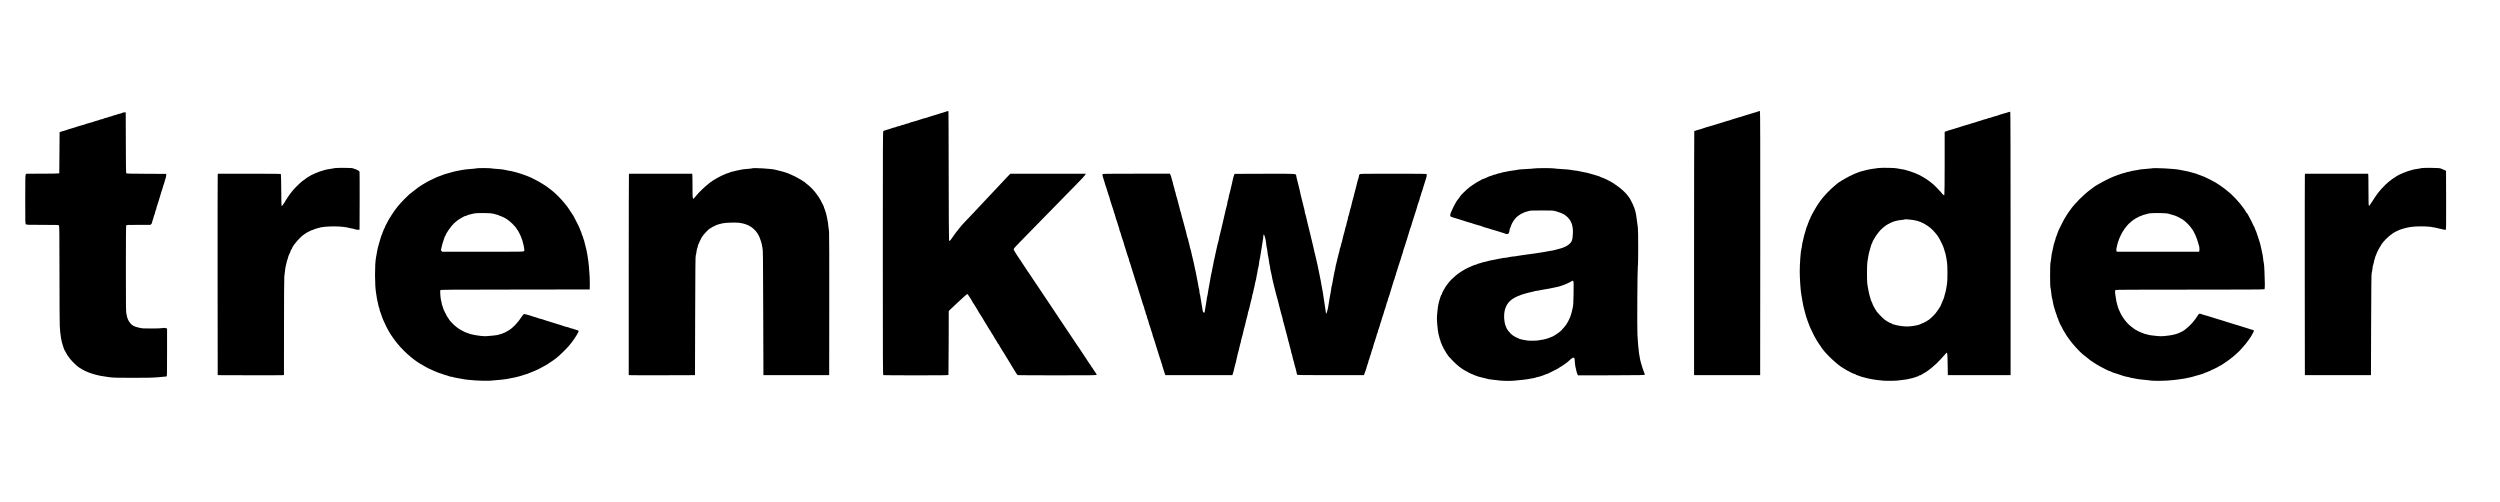 <?xml version="1.0" standalone="no"?>
<!DOCTYPE svg PUBLIC "-//W3C//DTD SVG 20010904//EN"
 "http://www.w3.org/TR/2001/REC-SVG-20010904/DTD/svg10.dtd">
<svg version="1.0" xmlns="http://www.w3.org/2000/svg"
 width="7527pt" height="1510pt" viewBox="0 0 7527 1510"
 preserveAspectRatio="xMidYMid meet">

<g transform="translate(0,1510) scale(0.1,-0.1)"
fill="#000000" stroke="none">
<path d="M28480 11739 c-78 -27 -149 -49 -195 -61 -22 -5 -53 -16 -70 -23 -16
-7 -48 -17 -70 -21 -22 -3 -51 -12 -65 -19 -14 -7 -48 -17 -75 -23 -28 -6 -64
-18 -80 -26 -17 -9 -40 -16 -52 -16 -11 0 -45 -9 -75 -19 -29 -11 -87 -29
-128 -42 -41 -12 -107 -33 -147 -45 -39 -13 -80 -24 -90 -24 -10 0 -28 -7 -40
-15 -11 -8 -40 -17 -64 -21 -24 -4 -62 -15 -84 -25 -22 -10 -50 -19 -61 -19
-12 0 -41 -9 -65 -20 -24 -11 -55 -20 -69 -20 -14 0 -43 -9 -65 -20 -22 -11
-51 -20 -65 -20 -14 0 -38 -7 -55 -16 -16 -8 -52 -20 -80 -26 -27 -6 -61 -16
-75 -23 -14 -7 -42 -15 -62 -19 -21 -4 -44 -14 -53 -22 -13 -14 -15 -402 -15
-3679 0 -3331 1 -3663 16 -3669 9 -3 452 -6 985 -6 788 0 971 2 975 13 2 7 6
443 7 969 l2 955 45 45 c25 25 115 109 200 188 85 78 180 166 211 195 31 29
68 60 82 70 26 17 26 16 52 -22 56 -81 125 -193 125 -202 0 -5 6 -16 13 -23 7
-7 28 -38 46 -68 18 -30 54 -91 82 -135 27 -44 54 -91 61 -105 12 -23 47 -79
115 -181 12 -19 23 -38 23 -42 0 -4 16 -30 35 -58 20 -27 40 -60 46 -72 5 -12
23 -42 39 -67 16 -25 34 -55 39 -67 5 -11 15 -24 21 -28 5 -3 17 -21 25 -38
21 -43 39 -73 56 -94 9 -10 21 -29 28 -43 22 -45 46 -84 84 -141 20 -31 37
-61 37 -66 0 -5 9 -18 20 -28 11 -10 20 -23 20 -28 0 -5 20 -40 45 -78 25 -38
45 -71 45 -74 0 -3 16 -28 35 -56 20 -27 40 -60 46 -72 5 -12 23 -42 39 -67
16 -25 45 -72 65 -105 20 -33 60 -99 89 -147 29 -47 56 -92 60 -100 3 -7 20
-33 36 -58 16 -25 44 -71 62 -102 18 -31 42 -59 53 -62 11 -3 548 -6 1193 -6
1050 0 1173 2 1179 16 3 8 -4 25 -16 38 -11 12 -21 27 -21 33 0 5 -9 18 -20
28 -11 10 -20 23 -20 30 0 7 -9 20 -20 30 -11 10 -20 24 -20 30 0 7 -7 19 -16
26 -9 7 -20 22 -25 34 -8 17 -43 71 -67 100 -4 6 -22 33 -40 60 -18 28 -37 57
-42 65 -72 108 -217 326 -225 340 -6 10 -17 26 -25 35 -8 9 -19 25 -25 35 -5
9 -23 37 -40 61 -16 24 -34 51 -40 60 -5 9 -40 61 -77 115 -102 150 -158 233
-374 558 -109 164 -234 351 -276 415 -43 64 -82 123 -88 131 -81 123 -349 523
-434 648 -61 90 -116 172 -121 182 -6 10 -17 26 -25 35 -8 9 -19 25 -25 34
-21 35 -54 87 -85 131 -17 25 -45 68 -63 95 -17 28 -35 55 -39 60 -5 6 -58 85
-118 176 -71 108 -110 176 -110 193 0 21 34 62 163 193 89 91 257 263 373 382
849 870 1177 1204 1367 1396 121 121 230 239 244 263 l25 42 -1136 0 -1135 0
-68 -68 c-37 -37 -106 -110 -153 -162 -85 -93 -225 -242 -330 -351 -30 -31
-100 -105 -155 -165 -55 -59 -136 -146 -181 -193 -45 -47 -161 -171 -260 -276
-98 -104 -200 -211 -226 -237 -87 -86 -276 -321 -360 -448 -67 -102 -102 -138
-114 -118 -5 7 -10 882 -11 1943 -2 1062 -4 1938 -7 1948 -5 20 -6 20 -76 -4z"/>
<path d="M52921 11740 c-24 -11 -50 -20 -57 -20 -13 0 -127 -34 -209 -62 -16
-5 -52 -16 -80 -24 -54 -14 -131 -38 -180 -56 -16 -5 -48 -15 -70 -20 -22 -6
-62 -18 -90 -28 -27 -10 -65 -22 -83 -25 -18 -4 -45 -13 -60 -21 -15 -8 -36
-14 -47 -14 -11 -1 -38 -8 -60 -16 -22 -8 -62 -21 -90 -29 -50 -14 -124 -37
-180 -56 -16 -6 -59 -19 -95 -29 -36 -10 -96 -28 -135 -40 -38 -12 -95 -28
-125 -36 -30 -8 -64 -19 -75 -25 -20 -9 -58 -21 -199 -60 -38 -10 -72 -22 -75
-25 -3 -3 -6 -1658 -6 -3677 l0 -3672 995 0 995 0 3 3964 c1 2922 -1 3967 -9
3977 -14 18 -15 18 -68 -6z"/>
<path d="M60485 11728 c-16 -5 -50 -16 -75 -24 -25 -9 -65 -20 -90 -25 -25 -6
-67 -19 -95 -28 -98 -36 -180 -61 -196 -61 -9 0 -36 -9 -60 -20 -24 -11 -55
-20 -69 -20 -14 0 -43 -9 -65 -20 -22 -11 -50 -19 -63 -20 -12 0 -39 -7 -60
-16 -20 -9 -59 -22 -87 -29 -27 -7 -63 -18 -80 -24 -69 -24 -133 -44 -180 -55
-27 -6 -59 -17 -70 -23 -11 -6 -38 -14 -60 -18 -22 -4 -62 -15 -90 -25 -27
-10 -84 -28 -125 -40 -143 -44 -195 -60 -245 -75 -27 -9 -72 -22 -100 -30 -27
-7 -67 -20 -87 -29 l-38 -16 0 -943 c0 -565 -4 -948 -10 -957 -7 -12 -13 -11
-37 10 -15 14 -29 28 -31 31 -12 27 -231 255 -277 289 -11 8 -45 35 -75 61
-63 52 -190 135 -270 177 -19 10 -44 23 -55 29 -78 40 -194 87 -290 116 -157
49 -195 58 -272 67 -43 5 -94 14 -113 20 -50 17 -456 24 -565 11 -140 -17
-331 -47 -343 -55 -7 -4 -42 -13 -79 -21 -126 -26 -250 -73 -448 -170 -131
-65 -351 -198 -380 -230 -5 -7 -44 -39 -85 -73 -119 -97 -327 -316 -406 -428
-88 -126 -134 -196 -134 -203 0 -5 -8 -19 -19 -32 -10 -13 -34 -53 -52 -89
-19 -36 -36 -67 -39 -70 -4 -3 -12 -21 -20 -40 -7 -19 -19 -42 -26 -50 -6 -8
-15 -29 -19 -47 -3 -17 -13 -37 -21 -44 -8 -6 -14 -19 -14 -28 0 -9 -9 -34
-19 -55 -11 -21 -23 -52 -26 -69 -4 -18 -13 -42 -21 -55 -8 -12 -19 -41 -24
-65 -4 -23 -15 -62 -24 -87 -31 -92 -56 -186 -56 -206 0 -12 -9 -50 -20 -85
-10 -35 -22 -95 -26 -134 -4 -38 -11 -81 -17 -95 -20 -49 -51 -470 -50 -680 1
-225 23 -554 47 -695 9 -49 22 -130 31 -180 22 -130 34 -192 55 -265 9 -36 23
-85 29 -110 34 -127 43 -158 57 -187 8 -17 14 -37 14 -45 0 -8 9 -30 19 -51
10 -20 22 -49 25 -64 4 -16 16 -48 28 -73 11 -25 29 -63 39 -85 24 -55 78
-167 89 -185 10 -16 76 -133 94 -165 12 -21 85 -130 139 -207 134 -190 469
-503 645 -603 9 -5 33 -19 52 -31 99 -62 264 -144 290 -144 10 0 23 -6 29 -14
7 -8 27 -18 44 -21 18 -4 51 -16 74 -26 23 -11 46 -19 50 -19 4 0 37 -9 73
-19 159 -48 357 -82 600 -102 122 -10 417 -3 485 11 22 5 90 14 150 20 61 7
124 18 140 25 17 6 53 15 80 19 28 5 68 16 90 26 22 10 54 21 72 25 17 3 37
13 44 21 6 8 22 14 35 14 12 0 25 4 28 9 3 5 25 18 48 30 117 60 258 163 368
269 30 28 57 52 60 52 6 0 239 251 278 300 42 52 47 25 52 -328 l5 -327 945 0
945 0 0 3964 c0 2635 -3 3965 -10 3967 -5 1 -23 -3 -40 -8z m-2890 -3251 c158
-23 293 -76 435 -172 113 -77 179 -141 297 -291 39 -51 98 -157 159 -289 22
-48 45 -115 64 -186 10 -37 21 -72 25 -79 4 -6 13 -53 21 -103 7 -51 19 -119
25 -152 17 -84 17 -570 0 -650 -7 -33 -19 -101 -25 -150 -7 -50 -18 -99 -24
-110 -5 -11 -15 -43 -20 -70 -16 -79 -42 -150 -101 -277 -17 -37 -31 -69 -31
-72 0 -8 -124 -189 -145 -211 -11 -11 -38 -41 -60 -65 -50 -55 -148 -140 -162
-140 -6 0 -16 -6 -22 -14 -15 -18 -177 -97 -246 -121 -83 -28 -263 -55 -368
-55 -102 0 -291 26 -360 50 -31 11 -63 20 -71 20 -7 0 -19 6 -25 14 -7 8 -27
18 -44 22 -18 3 -43 15 -56 25 -13 11 -29 19 -36 19 -6 0 -20 9 -30 20 -10 11
-24 20 -31 20 -18 0 -220 203 -259 259 -58 85 -135 229 -135 253 0 8 -4 18
-10 24 -12 12 -48 114 -65 184 -7 30 -20 82 -28 115 -9 33 -21 96 -27 140 -6
44 -15 103 -20 130 -11 66 -11 554 1 625 5 30 15 100 23 155 15 100 34 181 62
265 9 25 20 65 26 90 6 25 16 52 23 60 7 8 16 30 20 47 3 18 10 35 14 37 4 3
22 34 40 69 55 109 187 273 266 332 15 11 35 27 44 35 40 36 111 77 211 124
70 32 202 65 288 72 48 4 94 11 102 15 19 11 112 6 255 -14z"/>
<path d="M3705 11713 c-10 -3 -28 -11 -40 -18 -11 -7 -40 -16 -65 -20 -25 -4
-56 -13 -70 -20 -14 -7 -49 -18 -79 -24 -30 -6 -59 -15 -65 -20 -6 -5 -37 -14
-68 -21 -32 -6 -60 -15 -63 -20 -3 -5 -27 -12 -53 -16 -26 -4 -63 -15 -82 -25
-19 -11 -46 -19 -60 -19 -14 0 -45 -9 -69 -20 -24 -11 -52 -20 -62 -20 -11 0
-36 -7 -57 -16 -20 -9 -59 -22 -87 -30 -159 -43 -196 -54 -215 -64 -11 -6 -39
-15 -62 -20 -24 -5 -65 -16 -93 -25 -27 -9 -81 -25 -120 -37 -38 -11 -92 -28
-120 -38 -27 -10 -74 -24 -103 -30 -28 -7 -54 -16 -57 -20 -3 -5 -23 -11 -45
-15 -21 -4 -70 -17 -107 -30 l-68 -24 -5 -618 -5 -617 -25 -7 c-14 -4 -237 -7
-497 -8 l-472 -1 -15 -22 c-14 -20 -16 -108 -16 -750 0 -715 0 -728 20 -748
19 -19 33 -20 499 -20 423 0 481 -2 495 -16 14 -14 16 -158 17 -1427 0 -777 4
-1488 8 -1582 14 -281 46 -482 101 -630 11 -27 22 -62 26 -78 3 -15 10 -29 14
-32 4 -2 20 -31 35 -62 38 -78 69 -124 136 -209 59 -73 203 -214 248 -242 14
-9 28 -19 31 -22 8 -10 168 -100 177 -100 4 0 22 -7 38 -16 52 -28 222 -85
315 -105 25 -6 74 -17 110 -25 36 -8 144 -25 240 -37 161 -20 219 -22 730 -22
447 0 598 3 775 18 121 10 228 20 238 23 16 5 17 48 17 724 l0 719 -41 12
c-32 10 -53 10 -98 1 -36 -8 -159 -12 -329 -12 -258 0 -277 1 -384 26 -62 15
-120 32 -128 39 -8 7 -25 16 -38 20 -41 12 -119 99 -151 168 -17 36 -31 72
-31 80 0 8 -9 49 -20 92 -19 76 -20 111 -20 1367 0 870 3 1296 10 1309 10 18
25 19 369 19 l358 0 27 25 c16 15 26 35 26 52 0 15 9 46 19 69 10 23 22 61 26
85 4 24 13 54 21 66 7 12 17 41 20 65 4 24 15 61 25 83 10 22 19 49 19 60 0
11 8 42 19 70 10 27 28 82 39 120 12 39 28 93 37 120 9 28 23 73 30 100 8 28
21 73 30 100 10 28 22 64 27 80 6 17 16 53 23 80 7 28 20 67 29 87 9 21 16 47
16 58 0 12 9 40 20 64 10 24 20 67 22 97 l3 54 -596 3 c-484 2 -599 5 -608 16
-8 9 -12 274 -13 922 l-3 909 -30 2 c-16 0 -39 -1 -50 -4z"/>
<path d="M10088 10040 c-37 -5 -71 -11 -76 -14 -4 -3 -45 -9 -89 -15 -83 -10
-198 -39 -293 -74 -112 -41 -185 -71 -200 -83 -8 -7 -27 -15 -42 -19 -15 -4
-32 -13 -39 -21 -6 -8 -16 -14 -21 -14 -14 0 -153 -94 -229 -156 -98 -78 -271
-254 -320 -324 -13 -19 -41 -56 -61 -81 -21 -26 -38 -50 -38 -53 0 -4 -18 -31
-40 -61 -22 -30 -40 -58 -40 -62 0 -9 -43 -75 -87 -136 -15 -20 -30 -34 -35
-29 -4 4 -9 219 -10 477 -2 259 -7 476 -11 483 -6 9 -208 12 -952 12 l-944 0
-6 -32 c-3 -18 -4 -1383 -3 -3033 l3 -3000 975 -3 c536 -1 985 0 998 3 l22 5
1 1448 c0 796 4 1476 9 1512 5 36 15 122 23 191 8 70 19 135 25 145 5 11 13
44 17 74 4 30 16 74 26 97 10 23 19 51 19 62 0 20 25 82 61 153 10 20 19 43
19 51 0 8 8 25 19 38 10 13 22 35 26 48 31 98 260 357 373 421 14 8 33 21 40
28 8 7 28 19 45 27 18 8 39 18 47 23 41 24 107 52 120 52 9 0 25 7 37 15 12 8
45 20 75 25 29 6 64 16 78 22 50 22 247 41 430 42 192 1 388 -19 484 -49 27
-8 60 -15 73 -15 12 0 50 -9 82 -21 35 -12 78 -19 103 -17 l43 3 3 860 c1 473
0 870 -3 882 -6 24 -82 71 -130 80 -16 3 -43 13 -60 22 -24 12 -73 16 -255 17
-124 1 -255 -1 -292 -6z"/>
<path d="M72924 10041 c-33 -4 -65 -11 -71 -14 -6 -4 -52 -11 -103 -17 -50 -6
-104 -16 -118 -24 -15 -7 -45 -16 -67 -20 -72 -13 -307 -108 -390 -159 -83
-51 -180 -118 -235 -162 -145 -118 -331 -321 -415 -454 -6 -9 -24 -36 -40 -60
-31 -45 -33 -49 -74 -116 -14 -22 -35 -52 -47 -67 -12 -15 -24 -33 -27 -40 -4
-10 -8 -10 -16 2 -7 10 -11 164 -11 465 0 248 -3 460 -6 473 l-6 22 -949 0
-948 0 -6 -32 c-3 -18 -4 -1383 -3 -3033 l3 -3000 995 0 995 0 5 1525 c4 1161
8 1531 17 1550 7 14 17 72 23 129 6 57 15 110 21 117 5 6 14 41 20 76 5 34 16
77 24 95 8 17 15 40 15 50 0 10 9 36 20 58 11 22 20 44 20 49 0 17 101 214
116 227 8 6 14 16 14 21 0 9 27 50 68 103 96 123 285 280 392 325 14 5 36 17
50 24 71 40 251 91 395 113 136 21 440 23 580 5 89 -11 200 -34 320 -64 107
-26 133 -31 149 -25 15 6 16 75 14 889 l-3 882 -33 19 c-18 10 -63 30 -100 44
-63 24 -80 25 -297 28 -126 2 -257 0 -291 -4z"/>
<path d="M14335 10030 c-11 -4 -92 -13 -180 -19 -88 -7 -180 -16 -205 -22 -25
-6 -81 -16 -125 -23 -89 -15 -204 -41 -250 -58 -16 -6 -55 -16 -85 -24 -66
-16 -140 -40 -196 -65 -23 -11 -46 -19 -52 -19 -6 0 -33 -10 -59 -21 -27 -12
-73 -33 -103 -46 -30 -14 -62 -29 -70 -34 -8 -5 -26 -14 -40 -19 -14 -6 -33
-15 -43 -20 -10 -6 -48 -27 -85 -47 -37 -20 -85 -48 -106 -62 -21 -14 -51 -33
-66 -41 -15 -8 -47 -30 -71 -48 -24 -18 -87 -66 -139 -105 -125 -94 -143 -110
-285 -252 -148 -148 -256 -281 -366 -450 -102 -158 -99 -153 -144 -240 -20
-38 -45 -86 -55 -105 -11 -19 -20 -42 -20 -51 0 -9 -6 -22 -14 -28 -8 -7 -18
-25 -21 -41 -3 -15 -15 -45 -26 -66 -10 -21 -19 -46 -19 -56 0 -9 -4 -19 -9
-22 -5 -3 -23 -52 -40 -108 -69 -222 -97 -335 -116 -458 -7 -47 -18 -107 -24
-135 -41 -198 -39 -868 4 -1080 7 -38 18 -107 24 -153 6 -45 15 -91 20 -101 6
-9 13 -42 17 -72 3 -30 15 -73 25 -96 11 -23 19 -54 19 -68 0 -14 7 -40 16
-57 9 -17 22 -51 29 -77 16 -58 41 -127 60 -166 8 -16 26 -57 41 -90 38 -86
81 -174 109 -220 13 -22 27 -47 31 -55 29 -59 171 -261 256 -364 222 -267 532
-528 768 -647 14 -7 32 -18 40 -25 26 -21 181 -98 260 -128 41 -17 80 -33 86
-38 13 -9 108 -44 176 -63 25 -7 55 -18 66 -24 11 -6 44 -16 72 -22 28 -6 64
-17 78 -25 15 -8 39 -14 53 -14 15 0 55 -9 90 -19 35 -11 91 -22 124 -26 33
-4 87 -13 120 -21 166 -39 635 -69 858 -55 184 12 494 45 518 55 9 4 54 13
100 20 127 20 306 66 414 107 28 11 57 19 65 19 9 0 32 9 53 20 20 11 42 20
48 20 12 0 215 85 239 100 8 5 51 28 95 50 44 22 98 51 120 65 22 13 51 30 65
37 14 7 32 20 41 28 9 8 36 26 59 40 23 14 51 32 61 40 10 8 35 26 55 40 19
14 46 34 59 45 12 11 44 38 71 60 50 42 213 202 275 271 60 67 159 192 159
202 0 5 9 17 20 27 11 10 20 24 20 30 0 7 7 18 16 25 8 8 22 27 30 44 8 17 27
51 43 76 48 73 40 91 -44 110 -27 6 -54 15 -60 19 -5 5 -37 14 -70 21 -32 7
-68 18 -80 25 -11 7 -39 15 -62 19 -24 3 -57 13 -75 20 -18 8 -73 26 -123 41
-49 15 -115 34 -145 44 -51 17 -91 29 -270 84 -36 11 -88 28 -115 38 -28 11
-58 19 -68 19 -10 0 -39 8 -65 19 -26 10 -65 23 -87 29 -22 5 -53 15 -70 20
-57 21 -130 43 -204 63 -85 22 -84 23 -139 -60 -128 -194 -265 -339 -394 -416
-100 -60 -127 -75 -139 -75 -8 0 -23 -6 -34 -14 -11 -7 -44 -19 -73 -25 -30
-6 -62 -16 -73 -22 -20 -10 -310 -42 -384 -42 -150 0 -441 50 -518 89 -16 8
-35 14 -42 14 -12 0 -100 40 -135 61 -8 5 -26 15 -40 22 -67 33 -204 139 -259
201 -14 16 -41 45 -60 65 -18 20 -42 52 -52 73 -10 20 -22 38 -26 40 -11 4
-36 51 -123 228 -9 19 -20 52 -24 72 -4 20 -13 50 -21 65 -8 15 -15 42 -15 58
-1 17 -7 48 -16 70 -22 60 -40 310 -24 330 11 13 262 15 2254 17 l2241 3 3
155 c2 149 -5 288 -28 545 -20 228 -70 508 -115 655 -8 25 -17 63 -21 85 -3
22 -12 49 -19 60 -6 11 -15 37 -19 59 -4 21 -16 55 -27 75 -10 20 -19 44 -19
54 0 10 -9 35 -20 57 -11 22 -20 44 -20 49 0 18 -115 258 -171 356 -15 28 -31
57 -35 65 -4 8 -15 26 -25 40 -14 22 -115 173 -144 217 -5 9 -18 25 -28 37 -9
11 -39 48 -65 81 -103 128 -252 281 -368 375 -55 45 -193 148 -221 165 -17 11
-57 36 -88 55 -73 46 -130 77 -213 119 -37 18 -74 38 -82 42 -8 5 -22 12 -30
15 -8 4 -33 15 -55 25 -22 10 -58 24 -80 32 -22 8 -56 21 -75 28 -190 68 -346
111 -499 135 -47 7 -98 18 -115 24 -17 6 -100 15 -186 21 -85 5 -174 14 -197
19 -51 12 -430 12 -458 0z m517 -1364 c24 -9 68 -20 98 -27 30 -6 64 -18 75
-25 11 -8 25 -14 33 -14 13 0 140 -59 177 -82 68 -44 139 -101 196 -158 70
-70 129 -142 129 -158 0 -5 7 -15 15 -22 8 -7 21 -24 28 -39 8 -14 28 -53 45
-86 18 -33 32 -64 32 -69 0 -5 8 -28 19 -50 10 -23 24 -59 29 -81 31 -112 41
-156 52 -222 12 -67 12 -75 -5 -93 -18 -20 -30 -20 -1241 -20 l-1223 0 -20 26
c-14 18 -18 31 -12 43 5 9 12 39 16 66 7 50 31 134 66 230 10 28 21 62 25 77
3 15 12 32 20 39 8 6 14 16 14 22 0 40 174 287 244 347 17 14 37 32 45 41 39
39 112 90 176 124 39 20 75 41 81 46 6 5 26 12 45 15 19 4 50 15 69 26 19 10
44 18 56 18 12 0 41 7 65 16 68 25 185 33 405 29 143 -3 215 -9 246 -19z"/>
<path d="M22641 10031 c-8 -5 -68 -12 -135 -16 -67 -4 -150 -13 -186 -22 -36
-8 -96 -21 -135 -28 -105 -21 -217 -53 -247 -70 -14 -8 -35 -15 -45 -15 -10 0
-27 -6 -38 -14 -11 -7 -31 -16 -45 -20 -46 -14 -244 -115 -297 -153 -17 -13
-35 -23 -40 -23 -6 0 -18 -9 -28 -20 -10 -11 -23 -20 -28 -20 -6 0 -17 -7 -26
-15 -9 -9 -34 -29 -56 -46 -97 -73 -287 -254 -355 -338 -19 -24 -51 -61 -69
-83 -59 -67 -61 -55 -61 336 0 188 -3 351 -6 364 l-6 22 -948 0 -948 0 -6 -22
c-3 -13 -6 -1376 -6 -3030 l0 -3008 23 -5 c12 -3 461 -4 997 -3 l975 3 5 1790
c4 1388 8 1795 17 1811 7 12 17 60 22 107 6 48 16 99 24 114 8 15 17 49 21 75
4 25 14 52 21 58 8 7 15 20 15 29 0 9 16 46 35 81 19 36 40 76 47 90 30 60
217 259 244 260 6 0 17 6 23 14 10 12 81 49 176 92 17 7 48 18 70 23 22 5 67
16 100 25 77 22 386 32 510 18 290 -34 496 -177 607 -422 32 -70 78 -217 78
-250 0 -14 8 -54 17 -90 15 -59 17 -241 22 -1945 l6 -1880 990 0 990 0 2 2146
c2 1250 -1 2158 -6 2175 -5 16 -14 90 -21 164 -6 74 -18 155 -25 180 -7 25
-18 79 -24 119 -7 41 -16 80 -20 85 -5 6 -14 36 -21 66 -7 30 -19 64 -26 75
-8 11 -14 28 -14 38 0 10 -9 35 -19 55 -11 20 -34 66 -52 102 -101 205 -267
411 -435 541 -38 29 -73 58 -77 66 -4 7 -14 13 -21 13 -8 0 -19 7 -26 16 -8 8
-27 22 -44 30 -17 8 -51 27 -76 43 -52 34 -214 116 -250 126 -14 4 -29 11 -35
15 -23 18 -218 80 -330 104 -33 7 -78 19 -100 25 -103 31 -669 65 -704 42z"/>
<path d="M46200 10030 c-14 -5 -127 -13 -251 -19 -125 -6 -237 -15 -250 -20
-13 -6 -80 -17 -149 -25 -69 -9 -150 -22 -180 -31 -30 -8 -66 -15 -80 -15 -14
0 -51 -9 -83 -20 -31 -11 -67 -20 -81 -20 -13 0 -43 -9 -67 -20 -24 -11 -54
-20 -67 -20 -12 0 -40 -9 -62 -20 -22 -11 -47 -20 -56 -20 -16 0 -39 -10 -159
-66 -28 -13 -58 -24 -67 -24 -9 0 -19 -4 -22 -8 -3 -5 -36 -24 -73 -42 -37
-19 -79 -42 -93 -51 -14 -9 -59 -38 -100 -65 -41 -27 -77 -51 -80 -54 -3 -3
-25 -20 -50 -39 -87 -67 -270 -247 -270 -267 0 -3 -17 -27 -37 -53 -49 -60
-81 -105 -94 -133 -5 -13 -21 -41 -34 -63 -14 -22 -32 -56 -40 -75 -21 -46
-38 -84 -63 -141 -29 -66 -36 -110 -20 -132 12 -15 66 -35 203 -72 28 -7 68
-20 90 -28 22 -8 74 -25 115 -37 41 -13 100 -31 130 -41 30 -10 70 -21 88 -24
18 -4 45 -13 60 -21 15 -8 34 -14 43 -14 8 0 48 -11 87 -25 39 -14 80 -25 90
-25 10 0 22 -4 27 -9 6 -5 42 -19 80 -30 66 -19 114 -33 273 -82 37 -11 92
-27 122 -35 30 -8 62 -19 72 -24 9 -5 45 -16 80 -25 34 -9 68 -20 73 -25 6 -4
29 -11 51 -15 31 -5 45 -2 57 10 18 17 37 76 37 113 0 12 9 40 20 62 11 22 20
44 20 50 0 24 73 164 100 190 3 3 18 22 33 43 16 20 52 54 80 75 74 52 87 60
127 78 19 8 47 21 62 29 14 8 33 15 41 15 8 0 43 10 78 22 61 20 82 22 404 22
330 1 343 0 425 -23 101 -28 204 -67 240 -89 206 -131 287 -298 277 -572 -8
-226 -33 -280 -173 -376 -18 -12 -43 -25 -55 -29 -13 -4 -33 -13 -45 -20 -19
-12 -73 -29 -174 -55 -25 -6 -78 -20 -117 -31 -40 -10 -87 -19 -104 -19 -17 0
-68 -9 -113 -20 -44 -10 -120 -24 -168 -29 -48 -6 -104 -14 -125 -20 -21 -5
-69 -12 -108 -16 -38 -3 -106 -12 -150 -20 -44 -8 -125 -19 -180 -25 -55 -6
-128 -17 -163 -25 -35 -8 -84 -15 -110 -15 -26 0 -85 -9 -132 -20 -47 -11
-102 -20 -122 -20 -21 0 -81 -9 -135 -20 -54 -11 -134 -27 -178 -36 -44 -8
-112 -22 -152 -29 -40 -8 -80 -18 -90 -23 -10 -6 -40 -13 -68 -17 -27 -4 -72
-16 -98 -26 -26 -11 -56 -19 -65 -19 -10 0 -34 -9 -55 -20 -20 -11 -45 -20
-56 -20 -17 0 -67 -20 -177 -71 -22 -10 -43 -19 -46 -19 -7 0 -169 -90 -183
-102 -5 -5 -32 -23 -60 -40 -73 -46 -135 -98 -255 -210 -35 -33 -129 -148
-166 -202 -53 -80 -124 -216 -124 -239 0 -8 -6 -20 -14 -26 -8 -7 -18 -27 -21
-44 -4 -18 -13 -45 -21 -62 -7 -16 -20 -59 -28 -95 -8 -36 -19 -83 -24 -105
-6 -22 -18 -120 -28 -217 -16 -164 -16 -200 0 -383 10 -124 27 -245 36 -271 6
-16 16 -54 22 -84 5 -30 16 -67 24 -82 8 -15 14 -35 14 -45 0 -10 8 -34 18
-53 11 -19 22 -48 26 -64 4 -16 16 -41 27 -54 10 -14 19 -33 19 -42 0 -10 7
-23 15 -30 8 -6 17 -20 20 -31 7 -19 78 -133 112 -178 10 -13 74 -82 143 -153
124 -127 248 -225 370 -290 30 -16 84 -45 118 -64 35 -19 70 -34 78 -34 7 0
28 -9 46 -20 18 -11 40 -20 48 -20 8 -1 33 -9 55 -20 22 -11 48 -19 57 -20 10
0 44 -9 75 -19 32 -11 81 -23 108 -27 28 -4 61 -12 75 -19 14 -7 66 -16 115
-20 50 -4 126 -13 170 -20 117 -20 350 -27 510 -16 164 12 445 45 495 60 19 5
60 13 90 16 30 4 66 13 80 20 14 7 48 16 75 20 28 4 69 16 92 26 23 11 48 19
55 19 7 0 30 9 51 20 20 11 44 20 52 20 9 0 33 9 53 20 20 10 84 42 142 71
137 67 168 84 189 103 10 9 20 16 24 16 16 0 238 157 267 190 44 48 118 99
138 94 28 -8 30 -16 37 -136 4 -57 13 -123 20 -148 8 -25 19 -74 25 -109 7
-36 20 -82 31 -103 l19 -38 1008 2 c888 3 1007 5 1005 18 -2 18 -29 94 -48
135 -8 17 -19 48 -24 70 -5 22 -16 60 -25 85 -67 200 -100 441 -127 915 -11
210 -1 1995 12 2047 15 57 15 1099 1 1178 -7 36 -19 126 -27 200 -14 135 -36
259 -56 315 -6 17 -16 50 -23 75 -11 39 -82 191 -119 256 -95 165 -262 326
-507 486 -87 58 -332 178 -361 178 -8 0 -19 4 -25 10 -12 12 -112 48 -184 65
-30 8 -75 21 -100 29 -59 20 -166 45 -264 62 -43 7 -93 18 -110 23 -17 6 -65
13 -106 17 -41 3 -100 12 -130 20 -30 7 -152 18 -270 24 -118 7 -228 16 -244
21 -36 11 -552 11 -586 -1z m1171 -3402 c8 -16 10 -112 6 -357 -4 -289 -8
-351 -26 -441 -22 -108 -54 -222 -76 -275 -35 -81 -80 -171 -92 -183 -7 -7
-13 -17 -13 -22 0 -12 -128 -169 -160 -196 -14 -12 -37 -32 -52 -45 -58 -50
-213 -149 -234 -149 -4 0 -25 -8 -48 -19 -23 -10 -72 -28 -111 -40 -64 -19
-111 -28 -265 -51 -72 -11 -273 -11 -330 0 -25 4 -82 15 -127 23 -45 9 -90 20
-100 26 -10 5 -49 24 -88 42 -74 34 -130 73 -180 124 -42 43 -105 122 -105
132 0 4 -8 24 -19 44 -46 86 -73 247 -64 384 14 231 109 394 293 500 44 25 82
45 86 45 4 0 26 9 48 19 57 27 152 60 206 72 25 5 63 16 85 24 22 7 62 17 88
20 26 4 62 12 80 20 18 7 61 16 97 20 36 3 85 12 110 20 25 7 74 16 110 20 36
3 103 15 150 25 47 10 108 23 135 28 125 25 173 36 220 53 130 45 201 74 215
85 8 6 26 15 39 19 12 4 39 18 58 31 44 29 49 30 64 2z"/>
<path d="M64775 10030 c-16 -4 -106 -13 -199 -19 -92 -6 -176 -16 -185 -21
-10 -5 -58 -14 -107 -20 -49 -6 -105 -17 -124 -24 -19 -8 -57 -17 -85 -21 -27
-4 -61 -13 -75 -20 -14 -7 -45 -16 -70 -20 -25 -4 -64 -16 -87 -26 -23 -11
-49 -19 -57 -19 -9 0 -33 -9 -53 -20 -21 -11 -44 -20 -51 -20 -12 0 -49 -16
-157 -65 -105 -48 -252 -124 -320 -166 -44 -26 -91 -54 -105 -61 -14 -7 -32
-19 -40 -26 -8 -7 -61 -47 -116 -87 -219 -160 -497 -441 -619 -625 -17 -25
-35 -49 -41 -55 -6 -5 -29 -38 -50 -73 -85 -138 -111 -184 -173 -312 -29 -58
-61 -122 -71 -142 -11 -20 -20 -43 -20 -50 -1 -7 -9 -31 -20 -53 -11 -22 -19
-47 -20 -55 0 -8 -9 -32 -20 -53 -11 -20 -20 -46 -20 -58 0 -11 -9 -41 -19
-67 -24 -60 -49 -155 -66 -257 -7 -44 -18 -92 -24 -108 -6 -15 -15 -78 -21
-140 -6 -61 -16 -130 -23 -152 -16 -55 -17 -731 0 -760 6 -11 16 -81 23 -155
7 -74 16 -143 22 -153 5 -10 16 -55 23 -100 16 -95 41 -197 61 -247 7 -19 18
-54 24 -77 6 -23 17 -54 25 -70 8 -15 15 -37 15 -48 0 -11 9 -35 20 -53 11
-18 20 -40 20 -50 0 -9 12 -39 25 -67 14 -27 25 -55 25 -62 0 -6 3 -13 8 -15
4 -1 22 -34 41 -73 18 -38 37 -77 42 -85 5 -8 18 -31 29 -50 11 -19 29 -48 40
-65 11 -16 25 -41 32 -55 7 -14 28 -45 48 -70 20 -25 43 -57 52 -71 55 -87
295 -354 385 -427 106 -87 221 -179 235 -187 8 -5 49 -32 89 -60 41 -27 83
-55 94 -61 11 -6 58 -33 105 -61 111 -64 296 -153 320 -153 7 0 21 -6 29 -14
9 -7 34 -18 56 -24 22 -6 63 -18 90 -28 193 -67 273 -92 328 -99 26 -3 62 -12
80 -19 18 -8 59 -17 92 -20 33 -4 83 -13 110 -21 28 -7 113 -18 190 -25 76 -6
157 -15 180 -19 118 -26 521 -21 750 8 44 6 118 15 165 20 88 10 222 34 300
53 25 6 63 15 85 20 52 12 168 46 225 64 25 9 62 20 84 25 21 5 48 16 60 24
11 8 27 15 36 15 8 0 38 11 65 25 28 13 57 25 66 25 9 0 22 7 29 15 7 8 17 15
23 15 16 0 219 101 235 117 7 7 19 13 26 13 6 0 21 7 31 15 11 8 70 47 130 87
140 92 295 217 410 333 92 91 236 263 290 345 17 25 33 47 36 50 3 3 14 19 23
35 9 17 28 48 41 70 31 49 55 103 55 121 0 8 -12 16 -27 19 -16 3 -41 10 -58
16 -16 6 -58 20 -92 30 -35 10 -91 28 -125 38 -35 10 -76 24 -93 30 -16 5 -70
22 -120 36 -49 15 -108 32 -130 40 -22 7 -80 25 -130 40 -49 14 -101 31 -115
37 -14 6 -54 18 -90 28 -36 10 -78 22 -95 28 -16 6 -64 20 -105 32 -41 13 -93
29 -115 37 -22 8 -62 21 -90 28 -27 8 -82 23 -122 34 -40 11 -82 25 -93 31
-29 15 -55 5 -79 -33 -39 -61 -46 -72 -85 -126 -106 -148 -282 -312 -401 -374
-66 -35 -171 -77 -189 -77 -9 0 -37 -7 -63 -16 -49 -17 -275 -45 -373 -47 -77
-1 -368 31 -391 43 -10 6 -45 15 -76 21 -31 6 -66 17 -77 25 -11 8 -27 14 -36
14 -18 0 -204 93 -224 112 -8 7 -51 40 -97 73 -83 61 -186 174 -251 278 -55
87 -58 91 -69 117 -6 14 -19 43 -30 65 -34 74 -59 137 -59 151 0 8 -9 40 -19
71 -11 32 -25 94 -30 138 -6 44 -15 103 -20 130 -14 71 -13 139 1 153 9 9 521
12 2243 12 1722 0 2234 3 2243 12 8 8 12 55 12 148 -1 211 -19 609 -29 628 -5
9 -14 67 -20 127 -10 98 -19 144 -61 330 -6 28 -16 73 -22 100 -6 28 -16 66
-24 85 -8 19 -18 53 -23 75 -6 22 -24 78 -41 125 -17 47 -35 99 -40 115 -5 17
-19 48 -30 70 -11 21 -20 47 -20 56 0 9 -7 22 -15 29 -8 7 -15 17 -15 23 0 12
-100 213 -135 272 -13 22 -31 55 -40 73 -8 17 -19 32 -23 32 -5 0 -16 15 -26
33 -73 138 -289 397 -457 548 -190 170 -424 334 -599 417 -14 6 -32 16 -40 21
-8 5 -42 22 -75 36 -33 15 -77 36 -97 46 -20 10 -43 19 -50 19 -7 1 -31 9 -53
20 -22 11 -47 20 -55 20 -8 0 -28 7 -45 16 -16 9 -55 22 -85 29 -30 7 -68 17
-85 23 -44 16 -152 42 -220 52 -33 6 -93 17 -132 26 -162 35 -777 67 -858 44z
m525 -1368 c36 -11 83 -24 105 -30 67 -17 139 -44 155 -57 8 -7 26 -16 40 -20
14 -4 36 -16 49 -26 13 -11 29 -19 36 -19 6 0 20 -9 30 -20 10 -11 22 -20 27
-20 5 0 29 -19 54 -42 25 -24 57 -54 72 -68 36 -34 102 -110 102 -118 0 -3 8
-14 17 -24 62 -69 163 -293 197 -438 8 -30 18 -67 24 -82 13 -32 18 -125 8
-155 l-7 -23 -1239 0 -1238 0 -9 28 c-10 29 -5 69 22 177 69 277 225 541 414
697 46 38 101 79 124 91 113 62 163 87 177 87 9 0 24 6 35 14 11 7 47 19 80
26 33 7 68 17 79 22 33 18 188 27 386 23 154 -3 209 -8 260 -23z"/>
<path d="M33195 9851 c-3 -10 -1 -36 4 -57 9 -35 18 -64 53 -169 6 -16 17 -55
25 -85 7 -30 20 -66 27 -80 7 -14 17 -43 21 -65 3 -21 13 -51 20 -65 7 -14 16
-44 20 -65 4 -22 13 -49 20 -61 8 -12 17 -39 20 -60 4 -21 15 -61 25 -89 10
-27 28 -84 40 -125 13 -41 31 -95 40 -120 10 -25 21 -63 25 -84 3 -21 12 -48
20 -60 7 -12 16 -39 19 -61 4 -22 15 -62 25 -90 33 -90 43 -119 56 -170 7 -27
20 -67 29 -87 9 -21 16 -47 16 -59 0 -11 7 -35 15 -52 14 -30 24 -62 62 -197
8 -30 19 -60 23 -65 5 -6 15 -37 24 -70 14 -56 32 -118 57 -190 13 -37 45
-143 65 -211 8 -29 21 -65 29 -80 8 -16 15 -40 15 -52 0 -13 7 -38 15 -55 8
-18 21 -54 29 -82 8 -27 24 -81 36 -120 12 -38 30 -97 41 -130 10 -33 25 -80
33 -105 8 -25 33 -106 56 -180 23 -74 50 -158 61 -185 10 -28 19 -58 19 -68 0
-10 9 -39 20 -65 11 -26 24 -65 29 -87 10 -39 32 -112 52 -170 6 -16 15 -48
21 -70 6 -22 19 -58 29 -81 11 -22 19 -51 19 -65 1 -13 9 -42 20 -64 11 -22
19 -51 20 -65 0 -14 8 -41 18 -60 11 -19 22 -55 26 -80 4 -25 13 -54 20 -65 7
-11 16 -38 20 -60 4 -22 15 -62 25 -90 32 -88 43 -119 52 -160 5 -22 18 -61
29 -87 11 -26 20 -56 20 -68 0 -12 7 -36 15 -53 8 -18 24 -63 35 -102 30 -100
47 -156 59 -190 21 -62 79 -247 98 -315 8 -30 19 -59 23 -65 4 -5 12 -33 18
-60 6 -28 18 -64 26 -80 9 -17 16 -39 16 -50 1 -11 8 -38 16 -60 9 -22 22 -62
29 -90 7 -27 22 -72 32 -100 l19 -50 1008 0 1008 0 24 70 c13 39 24 79 24 90
0 11 8 49 19 85 27 90 49 183 66 265 16 81 39 172 66 265 11 36 19 74 19 85 0
12 9 46 20 78 11 31 20 66 20 79 0 12 8 49 19 82 26 86 50 182 62 246 5 30 14
66 21 80 6 14 17 54 24 90 18 88 41 182 65 260 10 36 19 75 19 87 0 13 7 40
15 60 8 21 21 67 29 103 41 181 56 241 64 257 5 10 12 43 16 74 3 31 12 72 20
91 8 19 18 59 22 89 4 30 13 68 20 84 6 17 15 57 19 90 4 33 16 86 26 119 11
32 19 71 19 85 0 15 9 61 19 102 10 41 22 102 25 136 4 35 13 78 20 95 8 18
17 71 21 116 3 46 12 100 19 120 7 21 16 69 20 107 4 39 13 95 21 125 7 30 16
87 20 125 3 39 13 97 20 130 11 46 35 225 35 260 0 3 4 5 10 5 5 0 15 -19 21
-42 6 -24 17 -61 24 -83 7 -22 18 -92 25 -155 7 -63 16 -122 21 -131 4 -9 13
-64 19 -124 6 -60 15 -116 20 -125 5 -9 13 -61 20 -115 6 -55 17 -122 25 -149
8 -27 15 -66 15 -86 0 -20 7 -60 16 -89 8 -30 21 -88 29 -130 11 -69 26 -137
57 -261 6 -25 19 -79 29 -120 10 -41 27 -109 38 -150 11 -41 25 -95 32 -120 6
-25 20 -72 30 -106 11 -33 19 -67 19 -75 0 -8 9 -43 19 -79 19 -62 36 -129 65
-250 7 -30 21 -77 30 -103 9 -26 16 -58 16 -71 0 -14 9 -48 19 -78 10 -29 23
-75 29 -103 12 -56 27 -116 49 -190 9 -27 21 -75 29 -105 30 -128 46 -189 65
-250 10 -36 19 -72 19 -80 0 -9 9 -41 20 -73 11 -31 20 -69 20 -84 0 -16 7
-41 15 -57 8 -15 20 -58 25 -94 6 -35 15 -73 20 -82 5 -10 16 -46 24 -81 19
-84 34 -141 57 -214 10 -34 22 -82 25 -107 4 -25 10 -52 15 -59 7 -12 174 -14
1009 -14 l1001 0 23 60 c41 109 57 159 66 202 5 24 16 56 24 72 9 16 19 48 22
72 4 24 13 53 20 64 6 11 17 43 22 70 6 28 18 64 26 80 9 17 16 38 16 48 0 10
8 39 19 65 10 26 24 67 31 92 31 116 46 166 52 175 3 6 13 35 21 65 9 30 23
73 31 95 8 22 15 49 16 60 0 11 7 30 15 42 8 11 17 40 21 64 4 24 14 58 22 74
8 17 19 46 23 65 3 19 13 55 22 80 8 25 22 68 32 95 9 28 21 68 26 90 5 22 16
54 24 72 8 17 15 36 15 41 0 15 49 171 65 207 7 17 18 57 25 88 6 31 15 59 20
62 5 3 14 31 20 63 7 31 16 62 20 67 5 6 15 35 24 65 19 69 51 176 65 215 24
70 43 134 57 186 7 31 21 69 29 85 8 16 15 38 15 49 0 11 6 32 14 47 8 14 19
50 25 78 6 28 17 63 25 78 7 15 16 44 20 66 4 21 13 52 21 70 7 17 25 72 40
121 14 50 33 106 41 125 7 19 18 56 23 81 6 25 17 58 26 75 8 16 15 39 15 50
0 12 8 43 19 70 10 27 28 83 41 124 12 41 29 93 37 115 8 22 21 63 28 90 7 28
18 64 24 80 21 60 43 131 56 183 7 29 18 58 23 65 5 7 13 28 17 47 7 35 46
163 70 230 7 19 22 69 35 110 12 41 31 98 41 125 10 28 23 70 28 95 10 46 30
110 63 192 10 26 18 56 18 68 0 11 7 34 15 50 8 16 20 53 26 82 6 29 16 58 21
65 5 7 15 36 23 65 7 29 18 67 24 83 19 55 42 130 56 180 7 28 20 66 28 86 14
31 22 90 18 127 -1 9 -208 12 -1001 12 -987 0 -1000 0 -1020 -20 -11 -11 -20
-33 -20 -50 0 -16 -7 -47 -16 -69 -8 -22 -22 -66 -29 -98 -7 -32 -18 -76 -24
-98 -5 -22 -15 -60 -21 -85 -6 -25 -22 -85 -36 -135 -14 -49 -29 -112 -35
-140 -5 -27 -16 -66 -24 -85 -8 -19 -19 -60 -24 -90 -10 -58 -30 -135 -61
-235 -10 -33 -21 -79 -24 -101 -3 -23 -13 -54 -21 -70 -8 -16 -15 -41 -15 -56
0 -16 -9 -54 -19 -85 -11 -32 -23 -78 -26 -103 -4 -25 -13 -56 -20 -70 -7 -14
-15 -45 -19 -70 -3 -25 -13 -65 -21 -90 -21 -63 -44 -153 -62 -240 -8 -41 -19
-80 -23 -85 -5 -6 -13 -38 -19 -70 -5 -33 -16 -73 -25 -90 -9 -16 -16 -42 -16
-57 0 -16 -9 -54 -19 -85 -11 -32 -23 -78 -26 -103 -4 -25 -12 -53 -17 -63 -5
-10 -15 -53 -23 -97 -8 -44 -18 -87 -23 -97 -6 -10 -13 -45 -17 -78 -4 -33
-15 -89 -26 -124 -10 -35 -19 -74 -19 -88 0 -14 -9 -62 -19 -107 -11 -44 -22
-107 -26 -140 -4 -32 -13 -76 -21 -98 -8 -22 -14 -57 -14 -77 0 -20 -7 -65
-15 -100 -9 -35 -22 -107 -30 -160 -29 -195 -46 -297 -56 -341 -18 -81 -43
-160 -51 -160 -10 0 -8 -11 -23 105 -11 91 -23 165 -54 355 -6 36 -18 115 -26
175 -9 61 -19 119 -24 131 -5 12 -12 48 -15 80 -4 32 -15 100 -26 149 -33 156
-52 248 -65 320 -7 39 -20 99 -28 135 -23 96 -36 157 -53 235 -8 39 -19 81
-24 95 -6 14 -16 59 -24 100 -8 41 -20 95 -26 120 -24 93 -55 222 -90 375 -25
109 -49 207 -70 285 -10 36 -23 88 -28 115 -27 126 -44 193 -57 228 -8 20 -15
50 -15 65 0 15 -8 56 -19 92 -11 36 -31 119 -46 185 -15 66 -35 148 -46 183
-10 34 -19 71 -19 82 0 11 -9 53 -19 93 -33 123 -42 159 -60 242 -10 44 -23
96 -29 115 -6 19 -13 54 -17 77 -12 79 67 73 -949 71 l-908 -3 -19 -50 c-11
-27 -26 -81 -34 -120 -7 -38 -18 -88 -24 -110 -22 -84 -43 -172 -55 -235 -7
-36 -20 -87 -30 -113 -9 -26 -16 -60 -16 -75 0 -15 -9 -53 -20 -85 -11 -31
-20 -71 -20 -89 0 -18 -9 -60 -19 -93 -11 -33 -24 -82 -30 -110 -5 -27 -14
-68 -20 -90 -21 -81 -42 -171 -51 -220 -5 -27 -16 -75 -24 -105 -8 -30 -27
-109 -41 -175 -15 -66 -35 -149 -46 -185 -11 -36 -19 -76 -19 -89 0 -14 -9
-52 -19 -85 -10 -34 -24 -85 -30 -113 -25 -118 -34 -161 -48 -213 -8 -30 -20
-89 -27 -130 -7 -41 -18 -86 -23 -100 -6 -14 -14 -54 -18 -90 -4 -35 -13 -81
-20 -101 -7 -20 -16 -63 -20 -95 -3 -33 -13 -81 -21 -109 -13 -46 -28 -130
-55 -295 -5 -36 -19 -105 -29 -155 -11 -49 -22 -119 -26 -155 -4 -35 -12 -80
-19 -100 -7 -19 -15 -71 -19 -115 -4 -44 -14 -105 -21 -135 -8 -30 -19 -95
-25 -144 -11 -103 -21 -120 -50 -90 -15 15 -23 43 -31 109 -6 50 -19 126 -29
170 -10 44 -21 112 -25 150 -3 39 -12 88 -20 110 -8 22 -14 61 -15 86 0 25 -7
68 -15 95 -8 27 -20 85 -25 129 -6 44 -17 103 -25 130 -7 28 -16 73 -20 100
-6 46 -33 177 -56 270 -5 22 -16 75 -24 117 -8 43 -21 99 -29 125 -7 27 -19
73 -25 103 -33 155 -48 217 -58 235 -6 11 -13 43 -17 72 -4 28 -13 67 -20 85
-8 18 -17 56 -21 83 -4 28 -12 56 -18 63 -6 7 -16 41 -23 75 -17 80 -43 184
-56 222 -12 37 -45 160 -63 238 -7 32 -20 75 -28 95 -8 20 -18 61 -22 89 -4
29 -11 55 -15 58 -5 3 -14 31 -20 63 -6 31 -20 84 -30 117 -23 79 -38 136 -56
215 -8 36 -21 79 -29 97 -8 17 -15 43 -15 57 0 14 -9 48 -20 76 -11 28 -20 62
-20 75 0 13 -8 46 -19 72 -10 26 -22 70 -26 98 -4 27 -13 61 -20 75 -7 14 -16
45 -20 70 -4 25 -17 69 -30 98 l-24 52 -1010 0 c-980 0 -1010 -1 -1016 -19z"/>
</g>
</svg>
